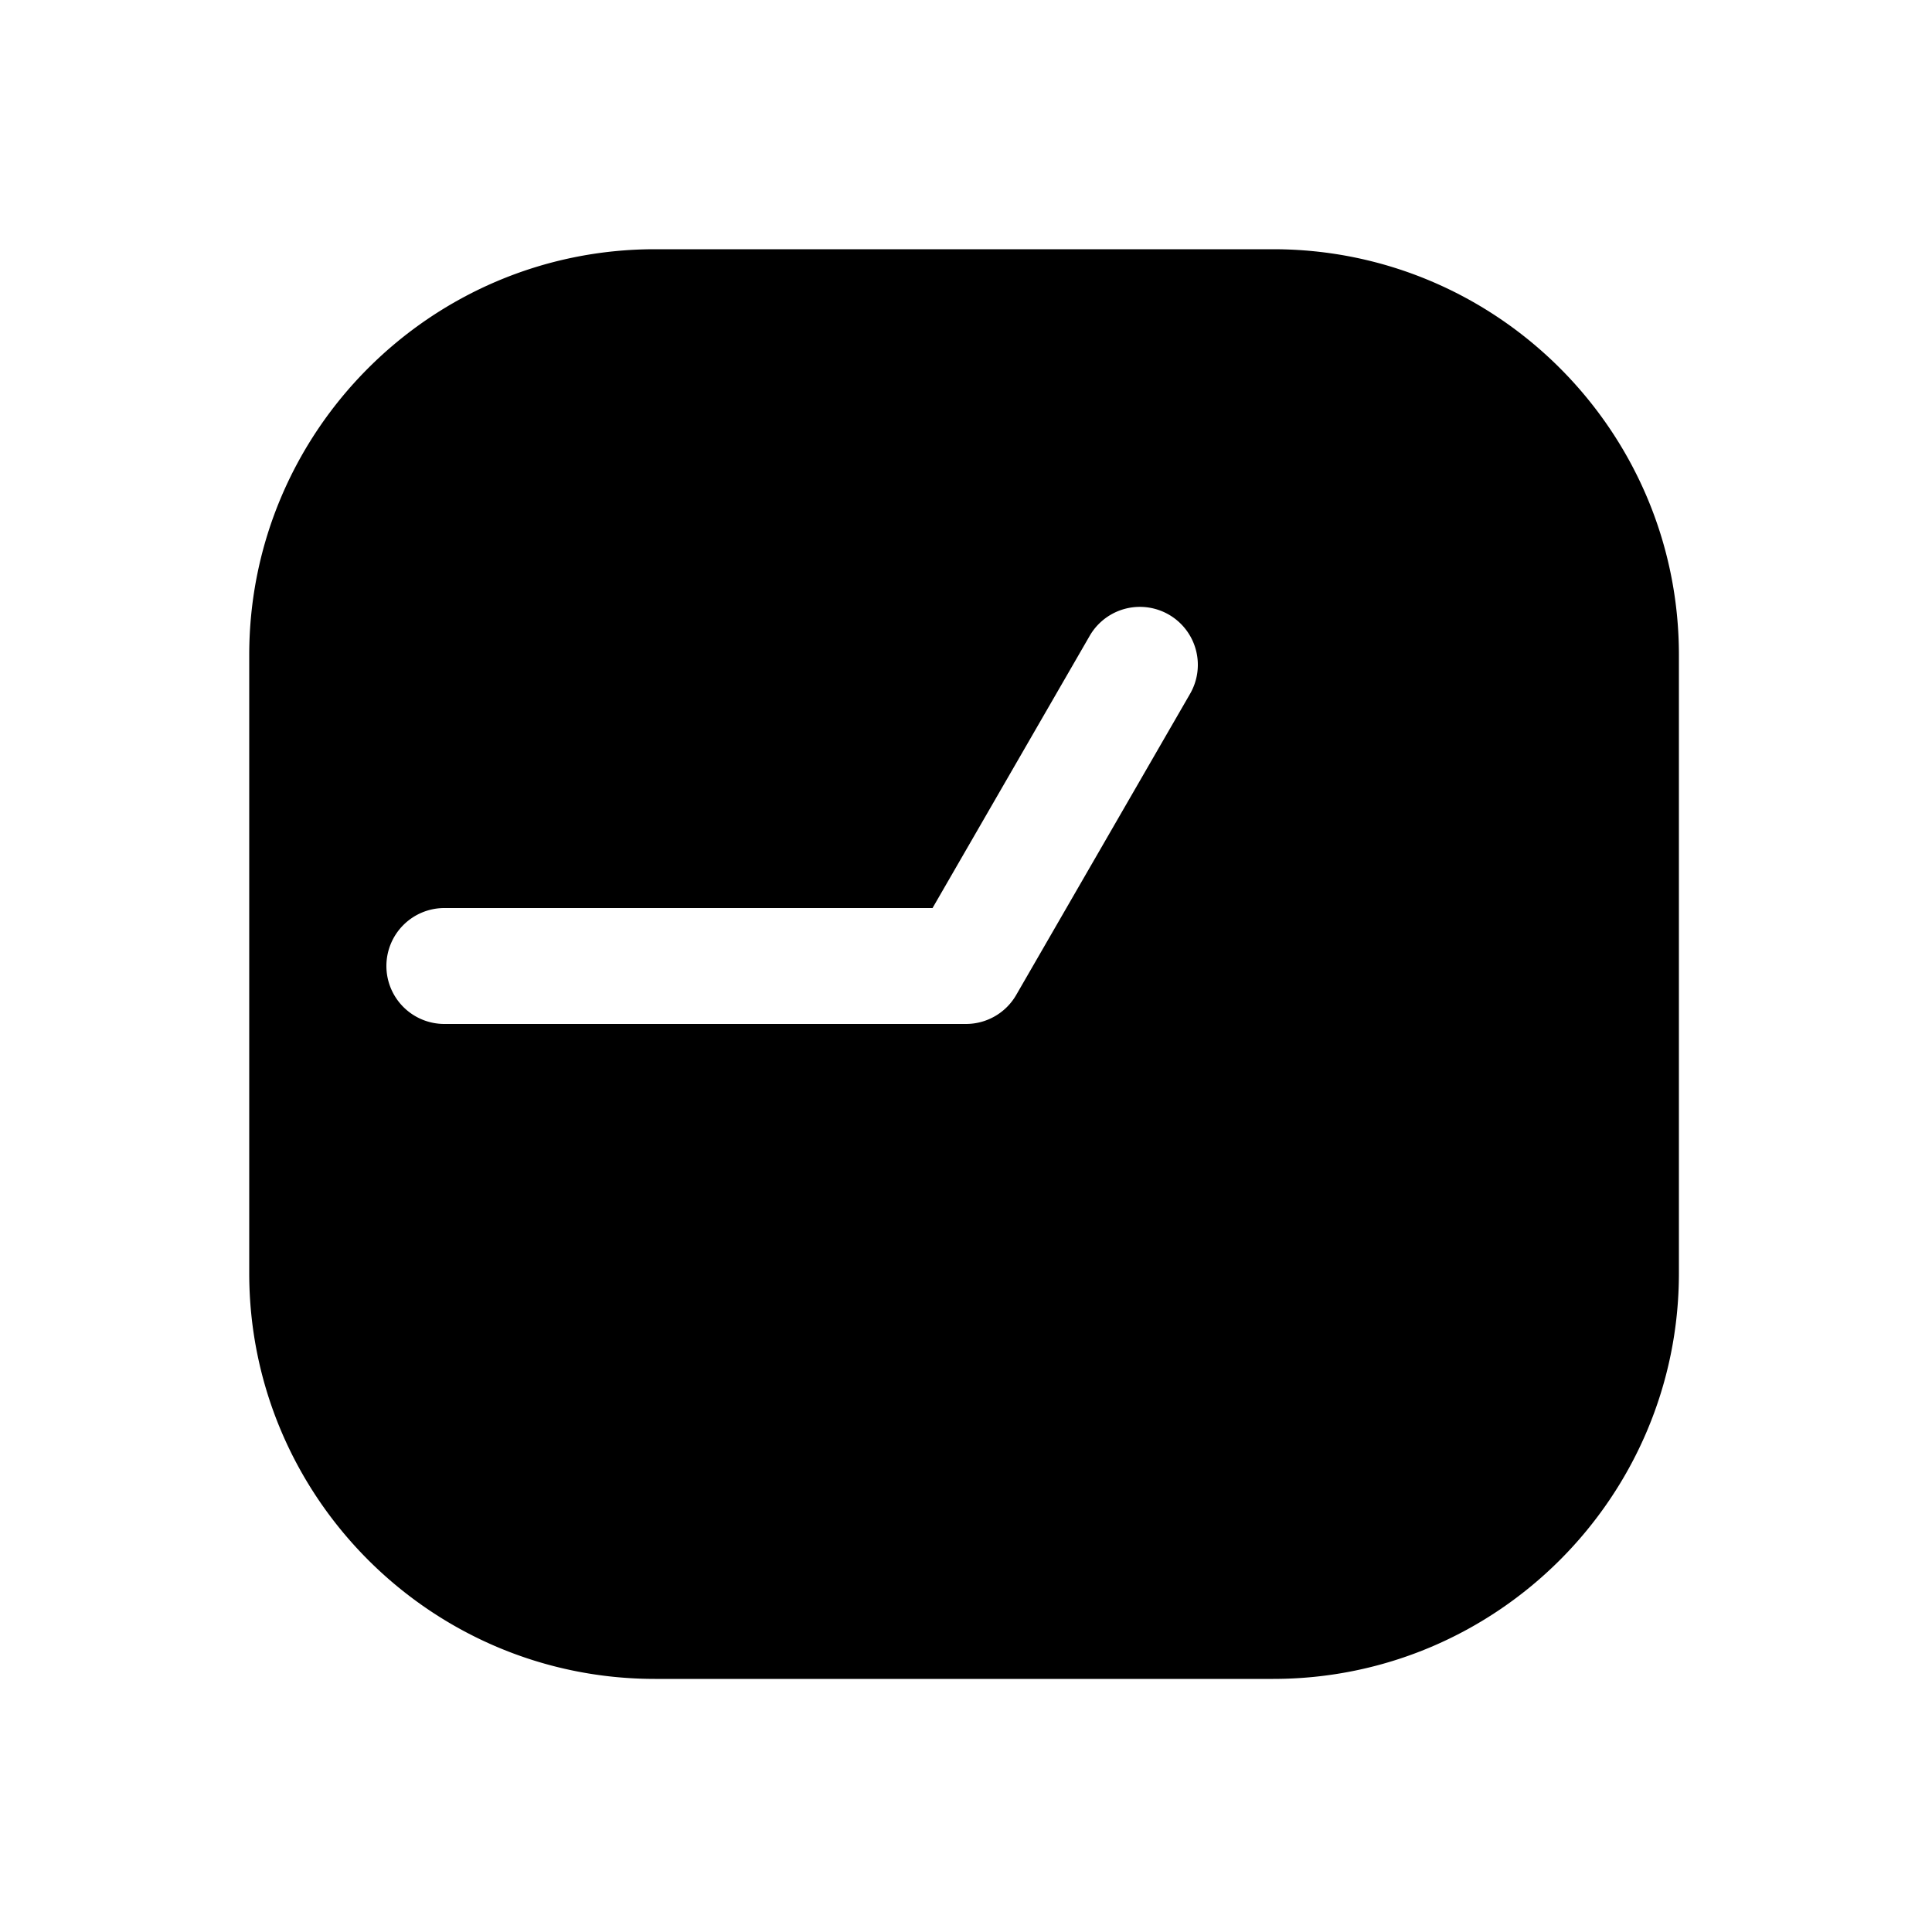 <svg xmlns="http://www.w3.org/2000/svg" width="1000" height="1000"><path d="M339 129c-115.82 0-210 94.18-210 210v320c0 115.82 94.18 210 210 210h320c115.82 0 210-94.18 210-210V339c0-115.82-94.18-210-210-210H339zm251 185.115a30 30 0 0 1 15 4.02 30 30 0 0 1 10.98 40.98L525.98 515A30.003 30.003 0 0 1 500 530H230a30 30 0 0 1-30-30 30 30 0 0 1 30-30h252.68l81.34-140.885a30 30 0 0 1 25.98-15z" style="-inkscape-stroke:none"/></svg>